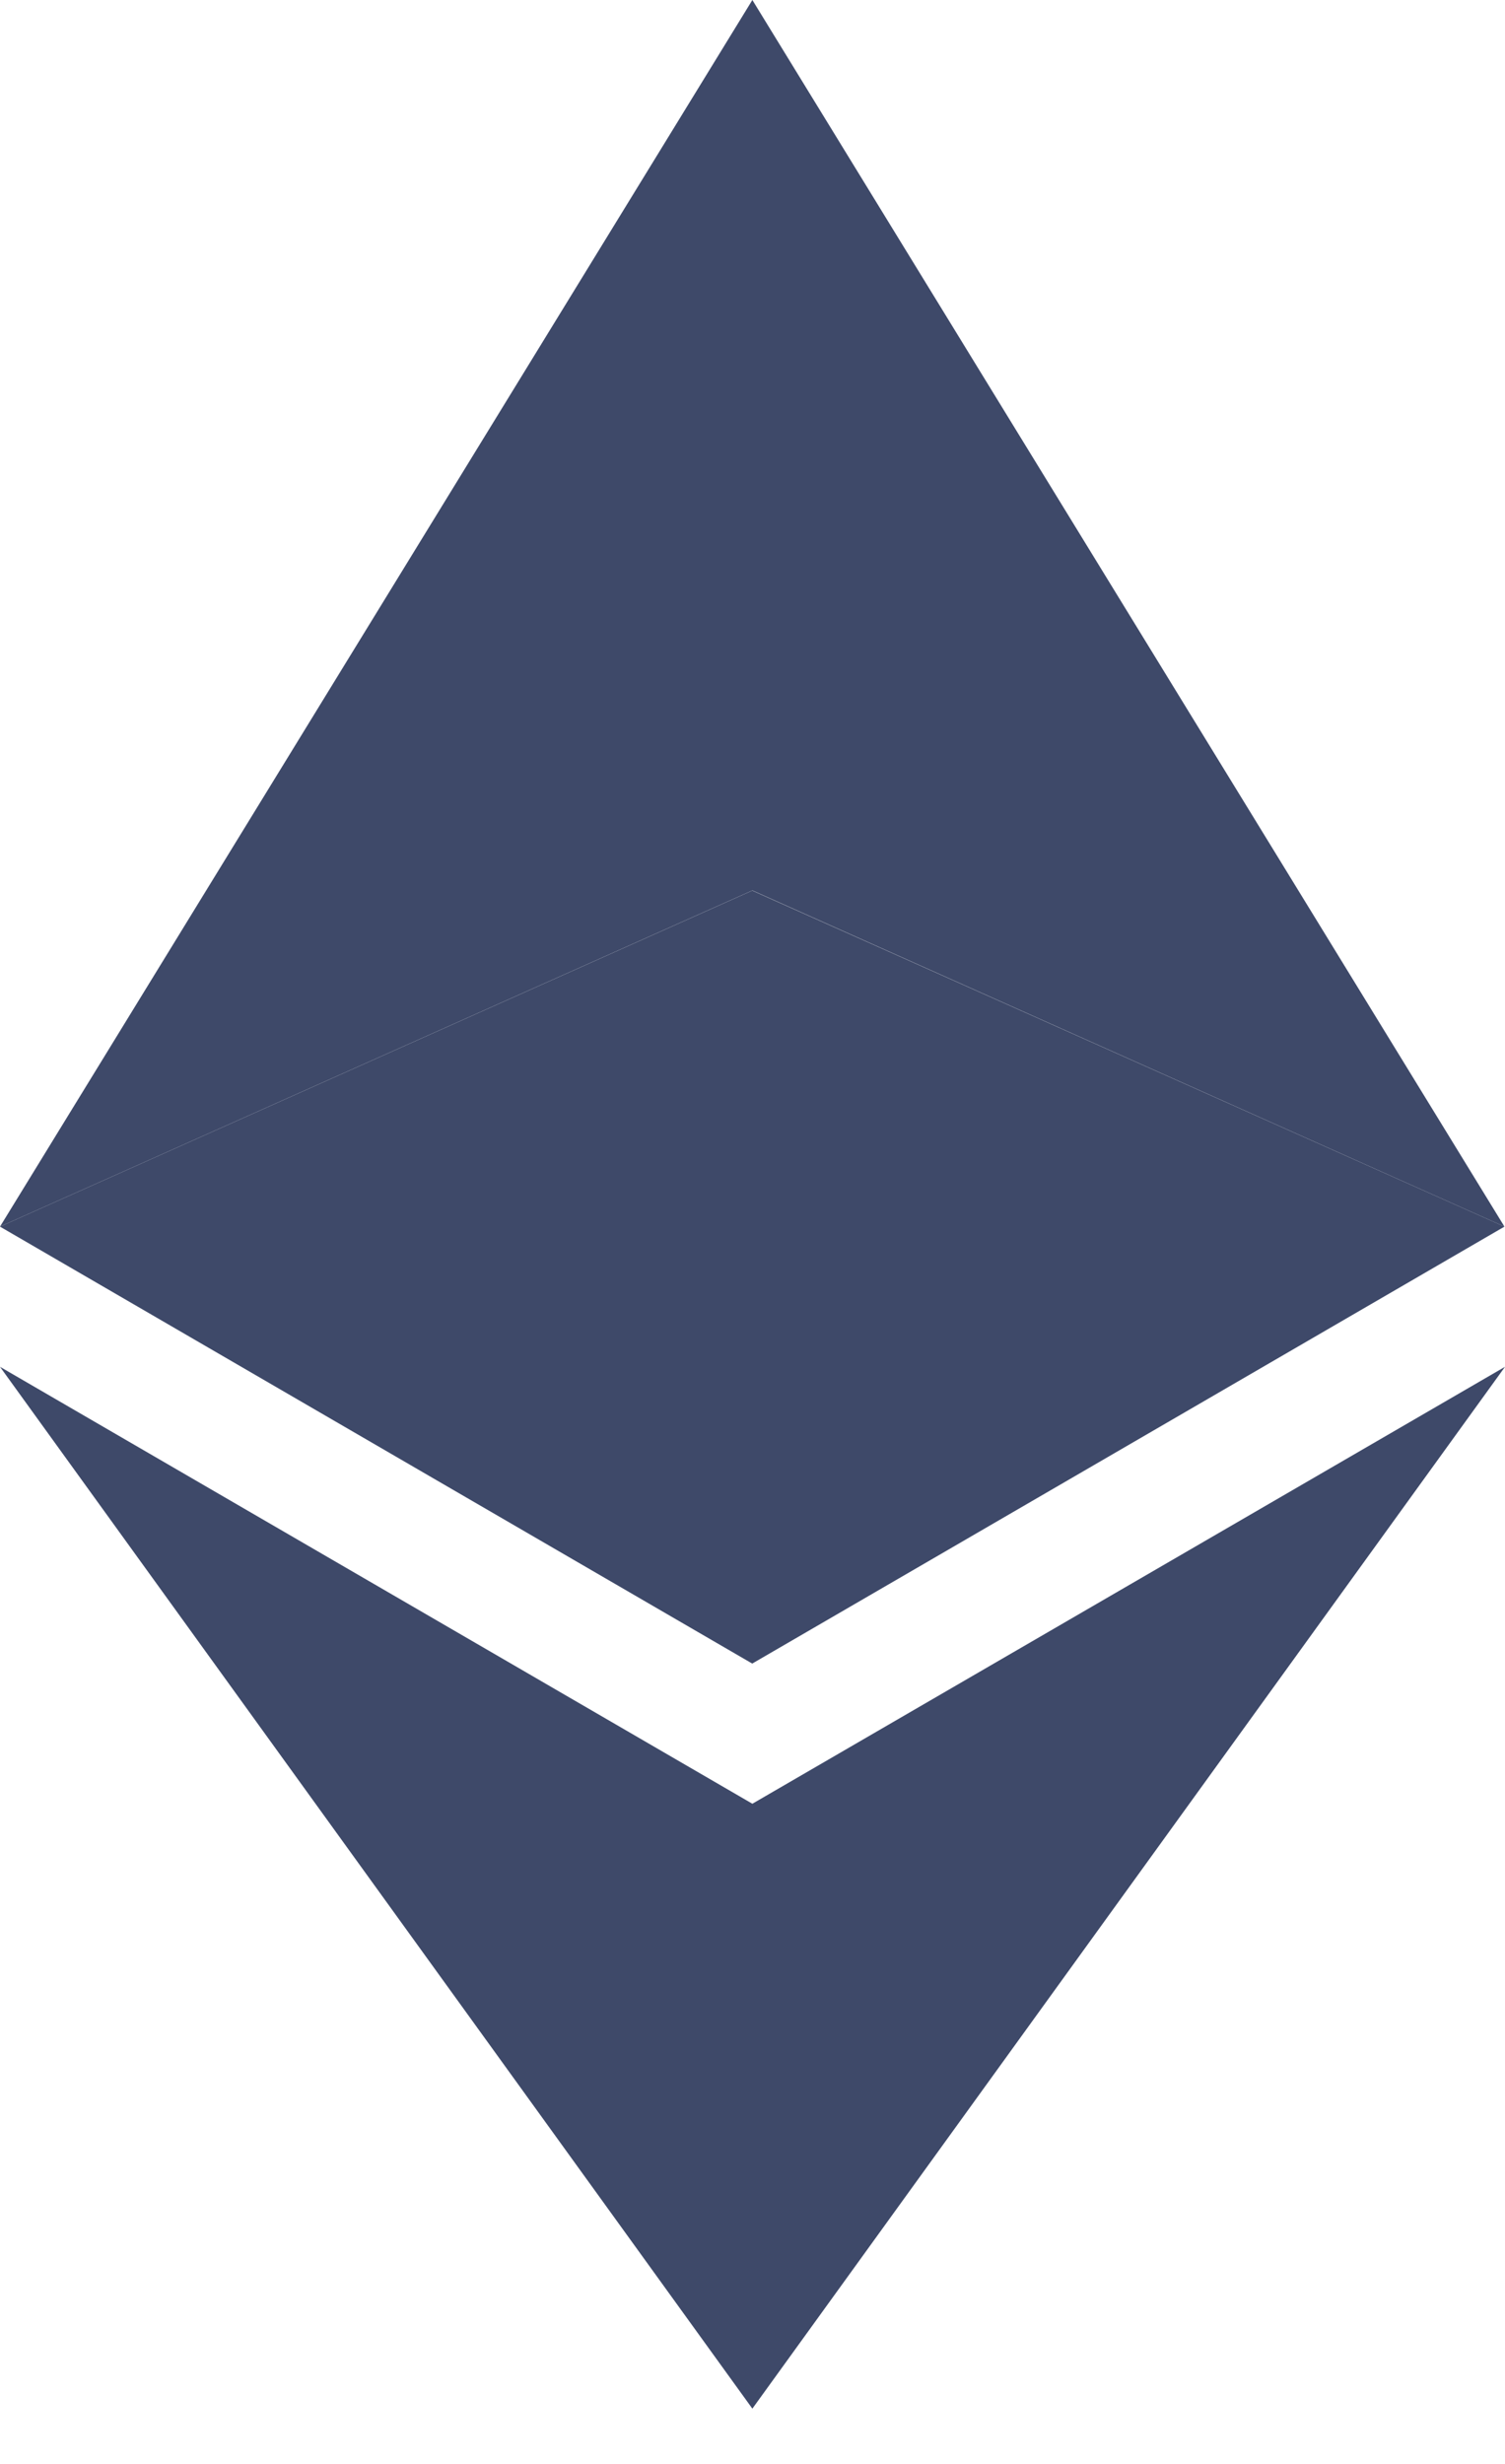 <svg width="11" height="18" viewBox="0 0 11 18" fill="none" xmlns="http://www.w3.org/2000/svg">
<path d="M5.499 0L10.996 8.961L5.499 6.505L0 8.961L5.499 0Z" fill="#3E4969"/>
<path d="M5.498 6.506L0 8.961L5.498 12.153L10.996 8.961L5.498 6.506Z" fill="#3E4969"/>
<path d="M5.499 17.596L11 9.985L5.499 13.177L0 9.985L5.499 17.596Z" fill="#3E4969"/>
</svg>
